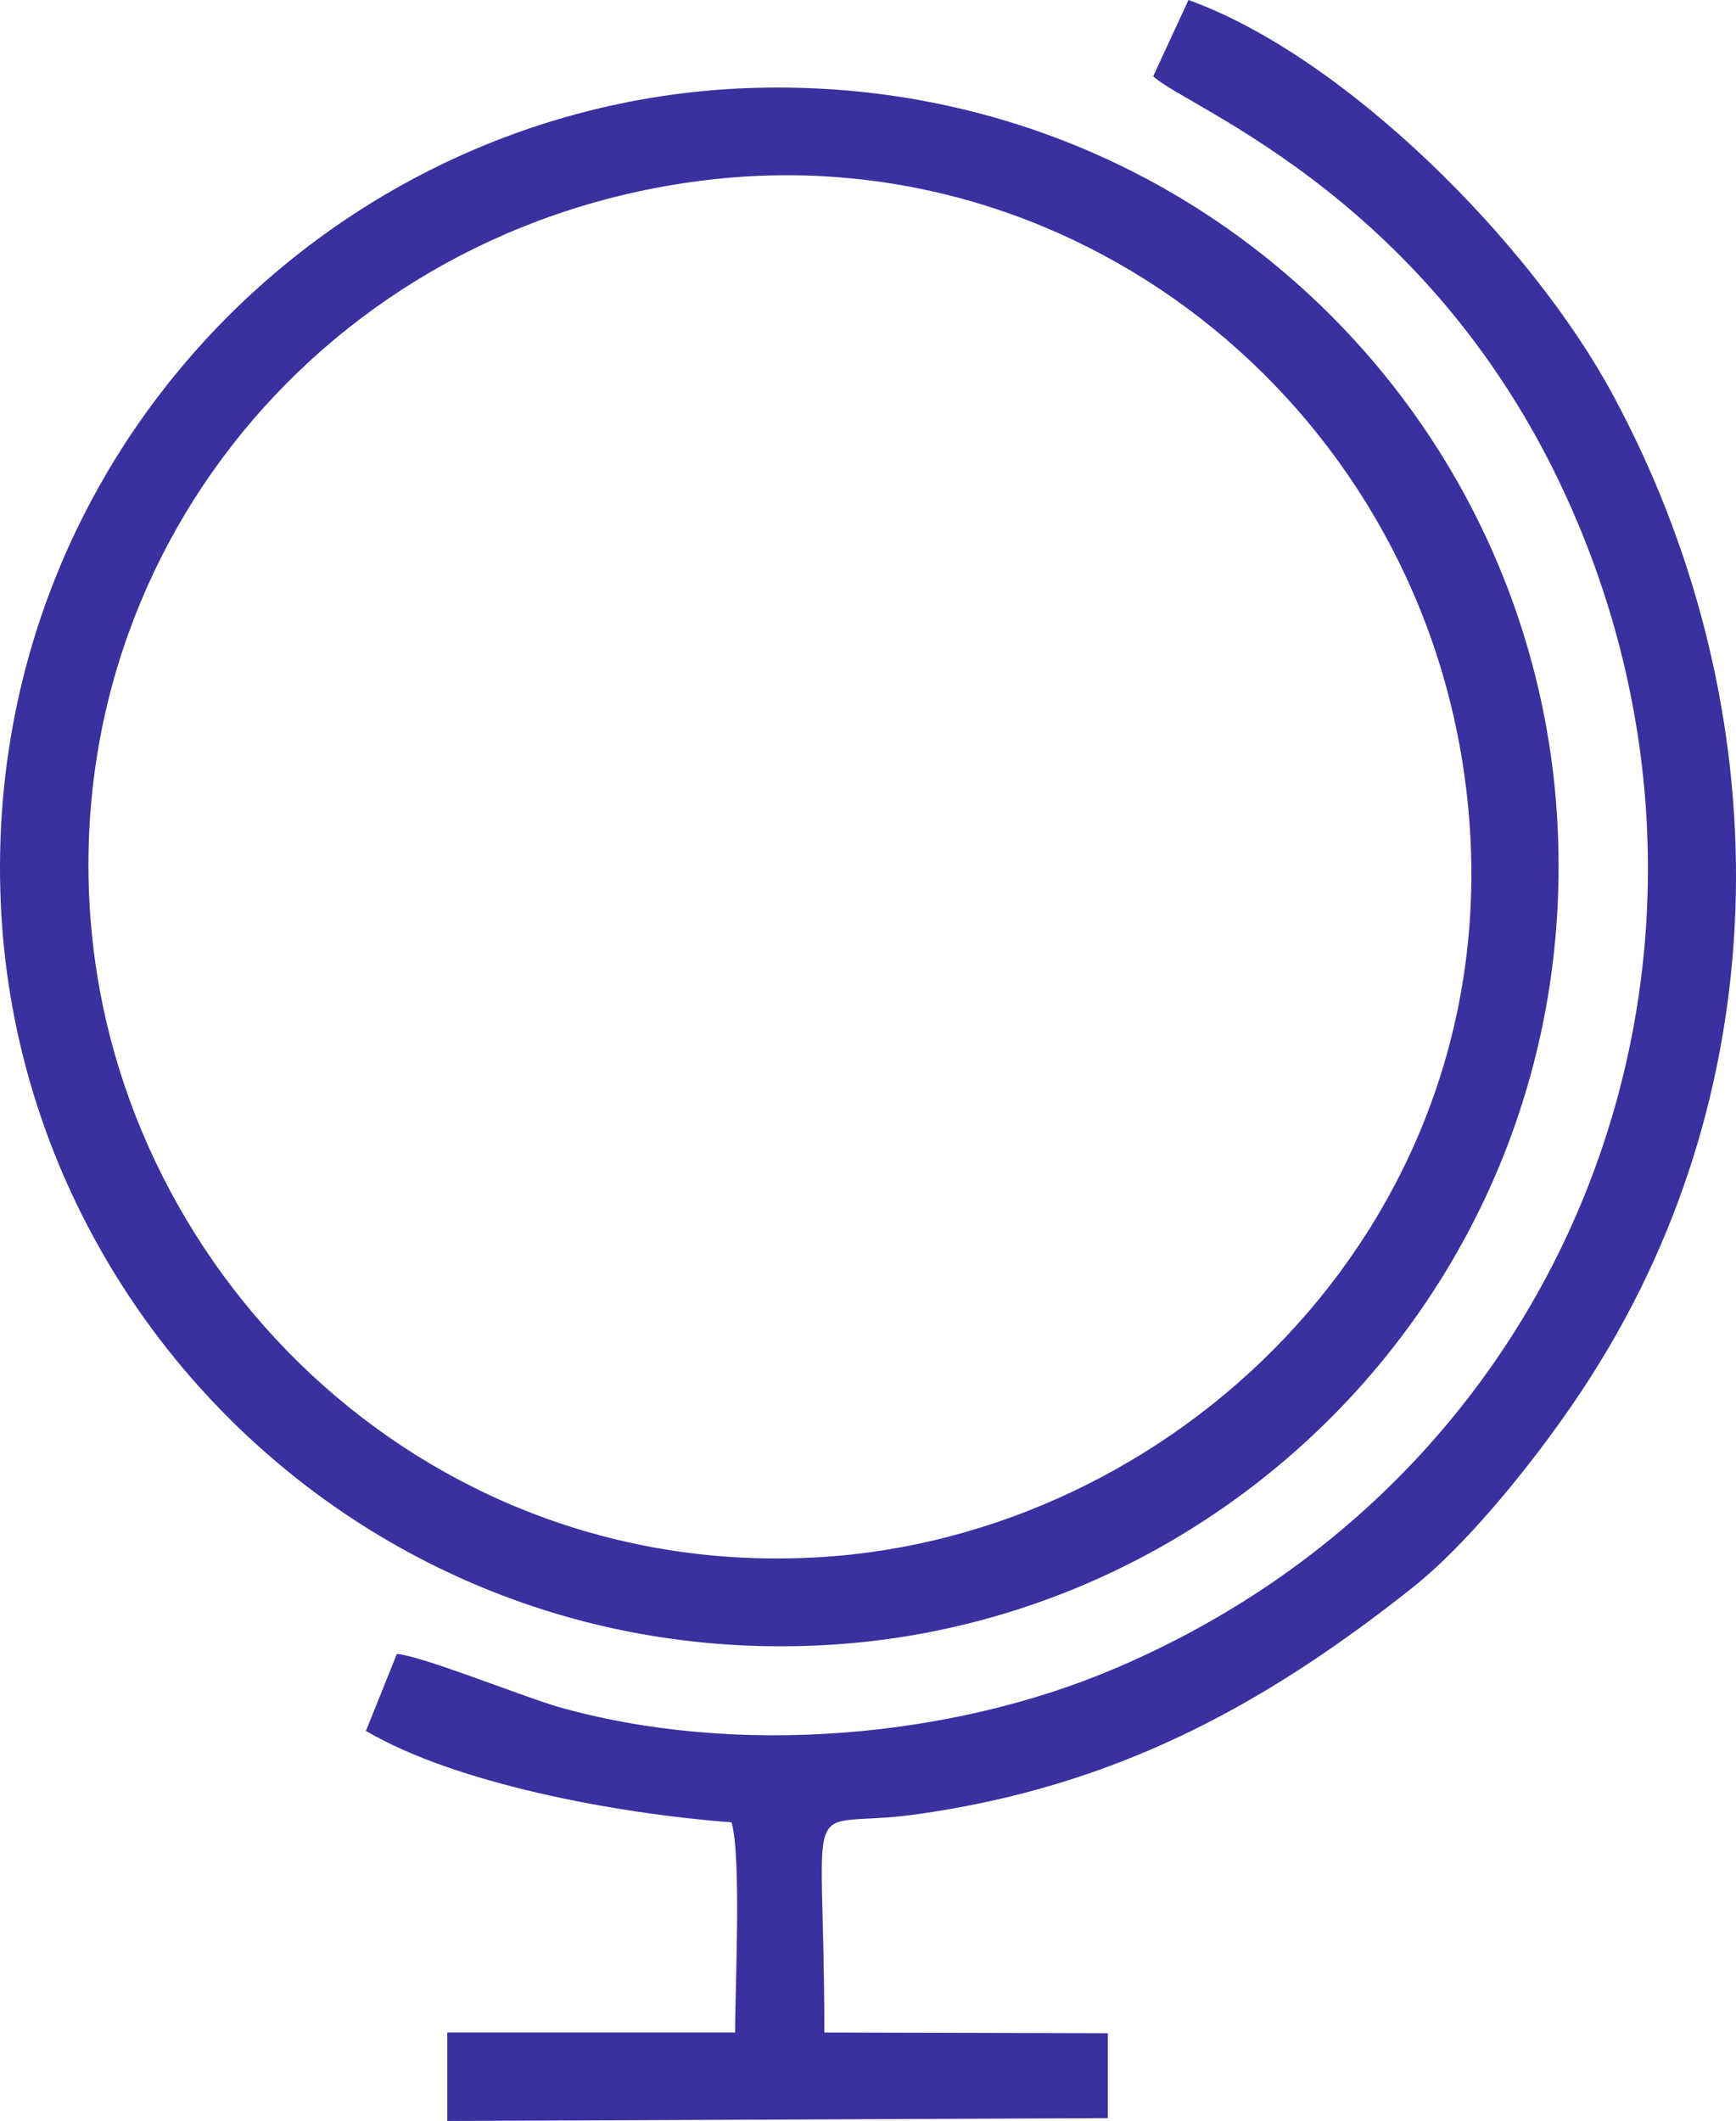 <svg id="Слой_1" data-name="Слой 1" xmlns="http://www.w3.org/2000/svg" viewBox="0 0 389.221 475.474"><defs><style>.cls-1{fill:#3b309f;fill-rule:evenodd;}</style></defs><title>map</title><path class="cls-1" d="M214.072,52.6c84.7-10,160.7,52.759,170.216,137.947,10.165,90.513-59.051,161.664-138.109,170.215-89.706,9.358-161.5-57.922-170.054-137.786C66.928,136.819,128.884,62.6,214.072,52.6h0Zm89.706,434.493V468.053l-63.569-.161c0-57.115-5.97-45.176,20.49-48.887,44.369-6.131,77.767-24.2,111.165-50.661,14.359-11.294,32.268-34.366,42.11-50.5,41.3-67.118,39.368-149.725,3.066-217-18.393-34.2-60.181-75.992-95.192-88.577l-7.906,17.1c7.422,7.1,65.182,28.073,95.353,100.516,41.3,98.9-1.613,213.132-104.227,256.533C268.605,401.9,220.2,406.259,180.19,394.8c-8.551-2.581-30.171-11.294-35.818-11.778l-6.938,17.264c20.006,11.778,55.986,18.554,81.962,20.49,2.259,7.744.807,37.109,0.807,47.112H155.666v19.845ZM55.634,216.2c4.84,93.255,84.866,169.893,183.93,164.891,93.255-4.679,169.893-84.382,165.053-183.446-4.518-93.74-83.9-170.377-183.768-165.537C127.593,36.787,50.472,116.651,55.634,216.2h0Z" transform="translate(-55.389 -12.263)"/></svg>